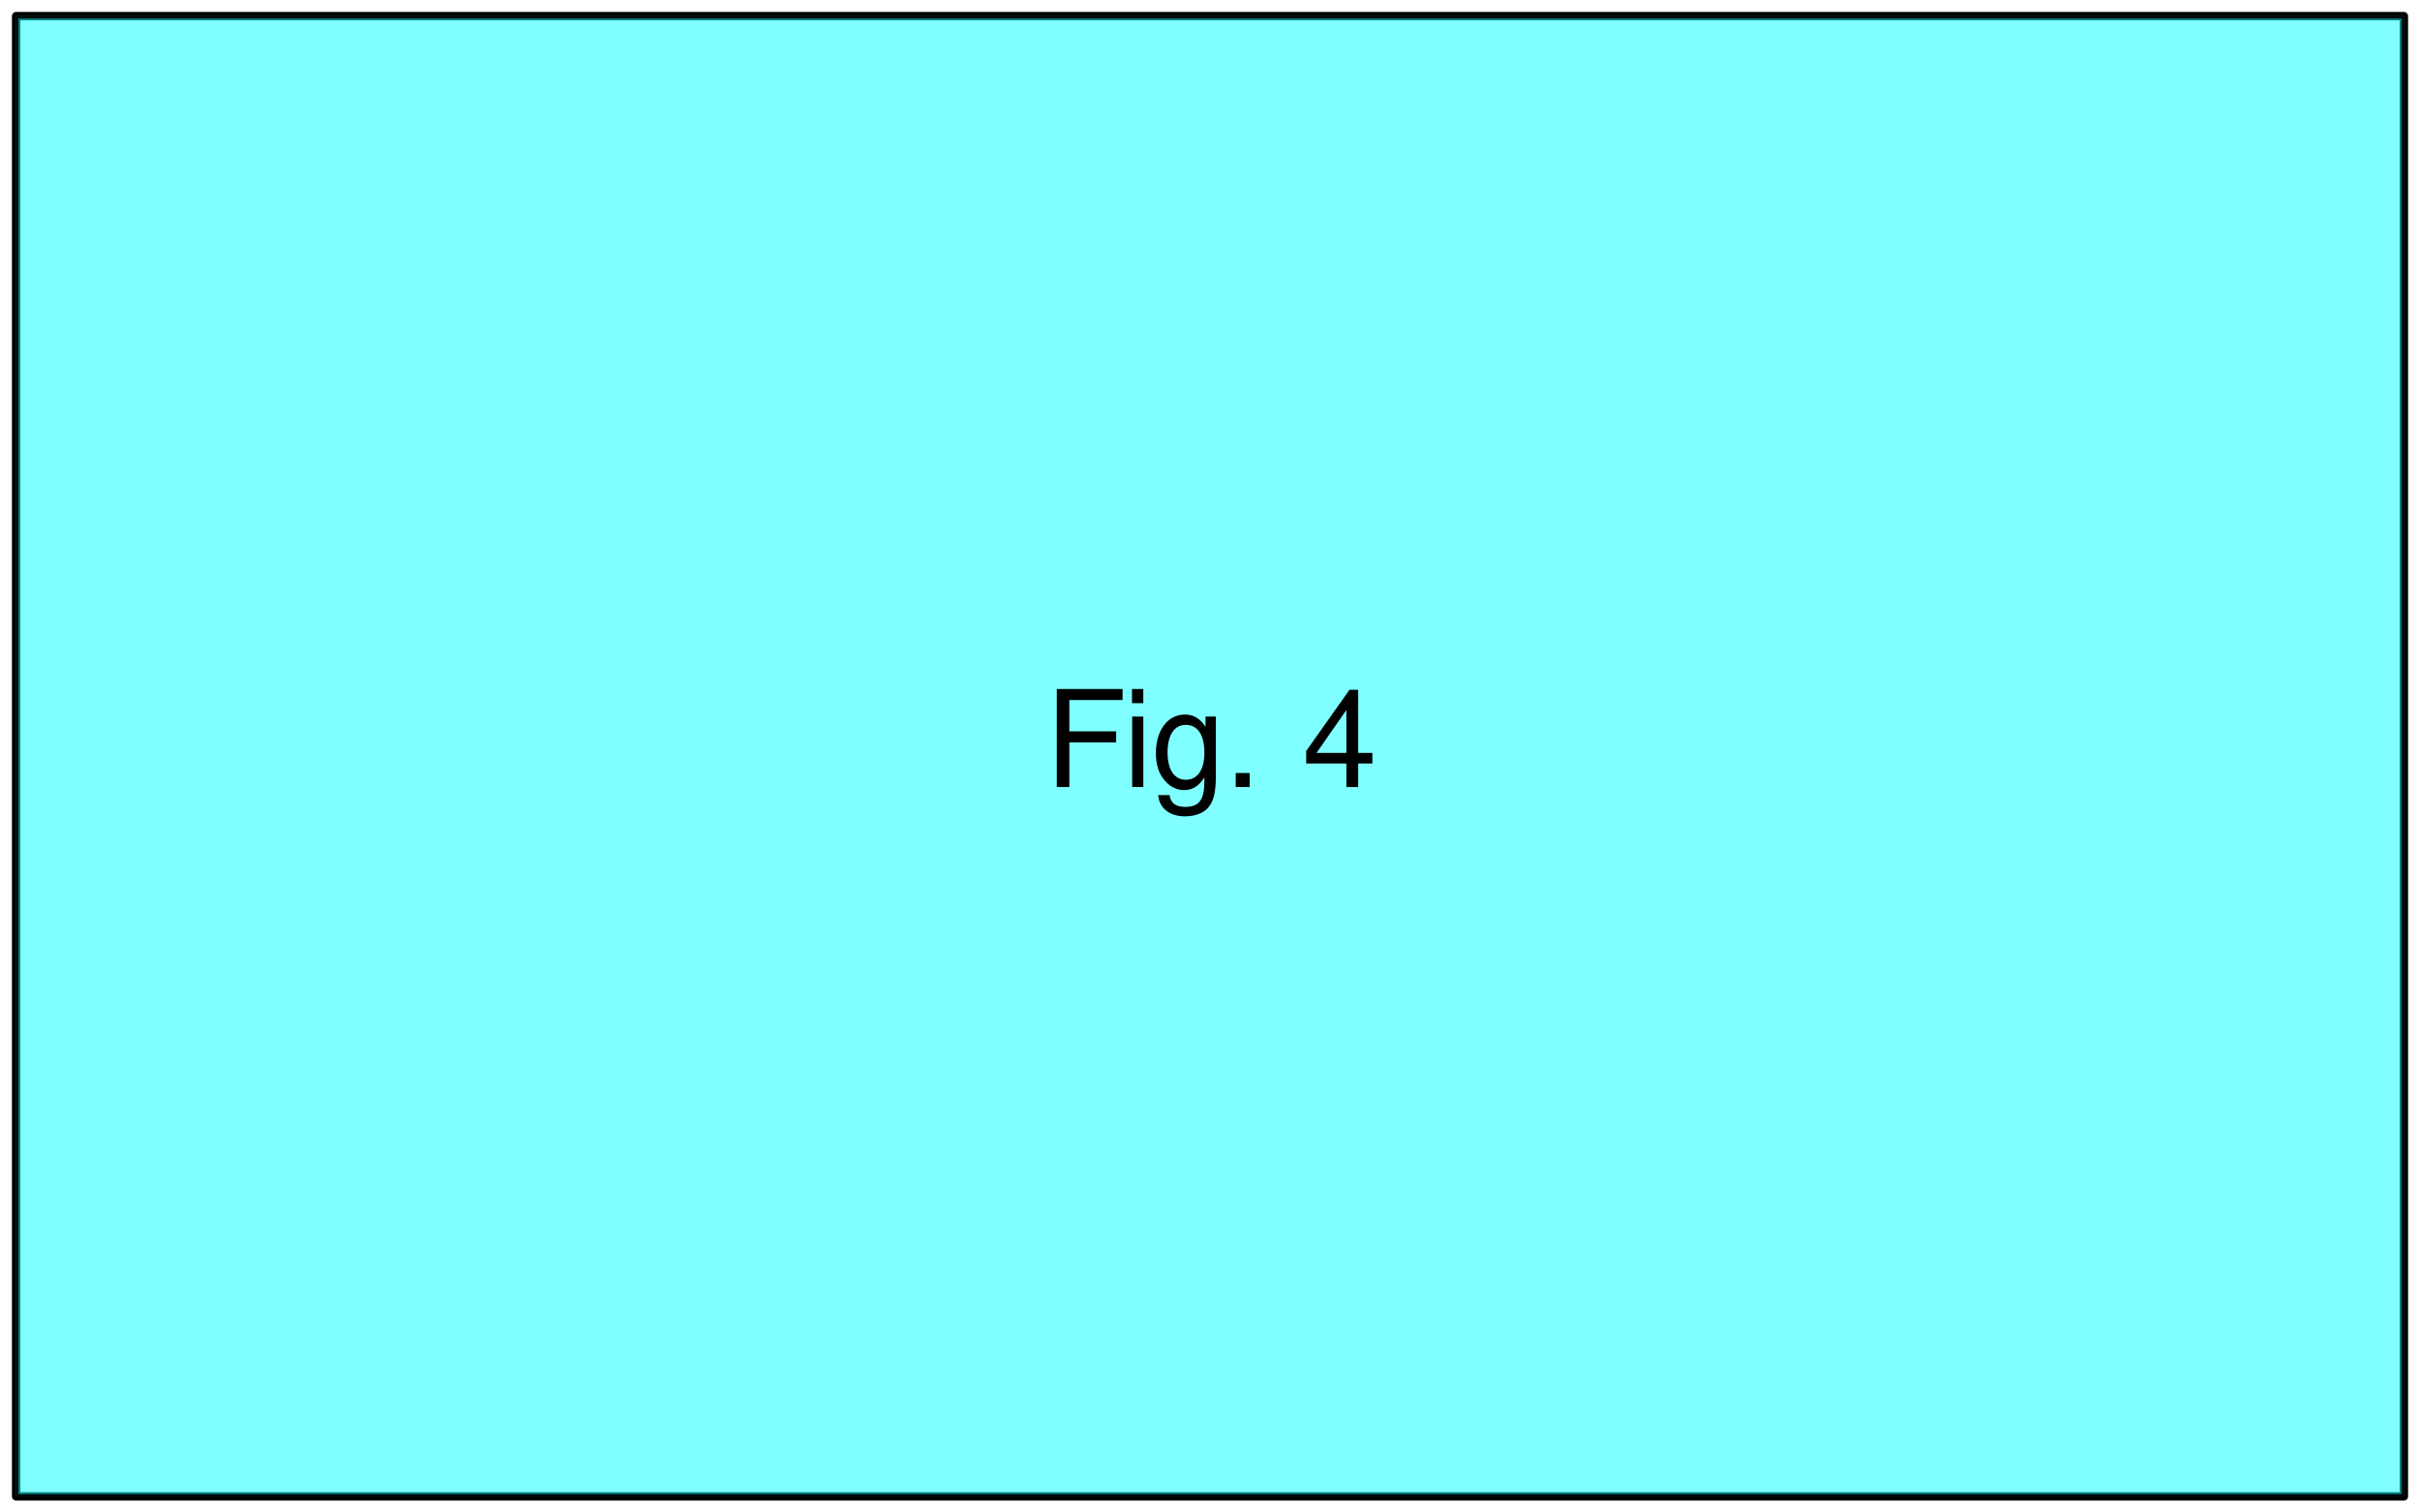 <?xml version="1.0" encoding="UTF-8"?>
<svg xmlns="http://www.w3.org/2000/svg" xmlns:xlink="http://www.w3.org/1999/xlink" width="432pt" height="270pt" viewBox="0 0 432 270" version="1.1">
<defs>
<g>
<symbol overflow="visible" id="glyph0-0">
<path style="stroke:none;" d=""/>
</symbol>
<symbol overflow="visible" id="glyph0-1">
<path style="stroke:none;" d="M 4.391 -7.969 L 12.75 -7.969 L 12.75 -9.938 L 4.391 -9.938 L 4.391 -15.531 L 13.891 -15.531 L 13.891 -17.5 L 2.156 -17.5 L 2.156 0 L 4.391 0 Z M 4.391 -7.969 "/>
</symbol>
<symbol overflow="visible" id="glyph0-2">
<path style="stroke:none;" d="M 3.594 -12.578 L 1.609 -12.578 L 1.609 0 L 3.594 0 Z M 3.594 -17.5 L 1.578 -17.5 L 1.578 -14.969 L 3.594 -14.969 Z M 3.594 -17.5 "/>
</symbol>
<symbol overflow="visible" id="glyph0-3">
<path style="stroke:none;" d="M 9.703 -12.578 L 9.703 -10.75 C 8.688 -12.266 7.578 -12.938 6 -12.938 C 2.953 -12.938 0.844 -10.109 0.844 -6.078 C 0.844 -3.953 1.344 -2.422 2.422 -1.156 C 3.359 -0.047 4.562 0.547 5.859 0.547 C 7.375 0.547 8.453 -0.125 9.5 -1.703 L 9.5 -1.062 C 9.5 2.297 8.562 3.547 6.078 3.547 C 4.375 3.547 3.484 2.875 3.281 1.438 L 1.25 1.438 C 1.438 3.766 3.281 5.234 6.031 5.234 C 7.875 5.234 9.406 4.625 10.219 3.625 C 11.188 2.453 11.547 0.891 11.547 -2.062 L 11.547 -12.578 Z M 6.188 -11.094 C 8.297 -11.094 9.5 -9.312 9.5 -6.125 C 9.5 -3.078 8.281 -1.297 6.188 -1.297 C 4.125 -1.297 2.922 -3.094 2.922 -6.188 C 2.922 -9.266 4.125 -11.094 6.188 -11.094 Z M 6.188 -11.094 "/>
</symbol>
<symbol overflow="visible" id="glyph0-4">
<path style="stroke:none;" d="M 4.578 -2.5 L 2.094 -2.5 L 2.094 0 L 4.578 0 Z M 4.578 -2.5 "/>
</symbol>
<symbol overflow="visible" id="glyph0-5">
<path style="stroke:none;" d=""/>
</symbol>
<symbol overflow="visible" id="glyph0-6">
<path style="stroke:none;" d="M 7.844 -4.203 L 7.844 0 L 9.953 0 L 9.953 -4.203 L 12.484 -4.203 L 12.484 -6.094 L 9.953 -6.094 L 9.953 -17.359 L 8.406 -17.359 L 0.672 -6.438 L 0.672 -4.203 Z M 7.844 -6.094 L 2.516 -6.094 L 7.844 -13.75 Z M 7.844 -6.094 "/>
</symbol>
</g>
<clipPath id="clip1">
  <path d="M 2.879 2.879 L 429.117 2.879 L 429.117 267.117 L 2.879 267.117 Z M 2.879 2.879 "/>
</clipPath>
</defs>
<g id="surface46">
<rect x="0" y="0" width="432" height="270" style="fill:rgb(100%,100%,100%);fill-opacity:1;stroke:none;"/>
<path style="fill:none;stroke-width:1.5;stroke-linecap:round;stroke-linejoin:round;stroke:rgb(0%,0%,0%);stroke-opacity:1;stroke-miterlimit:10;" d="M 2.879 267.121 L 429.121 267.121 L 429.121 2.879 L 2.879 2.879 Z M 2.879 267.121 "/>
<g clip-path="url(#clip1)" clip-rule="nonzero">
<path style="fill-rule:nonzero;fill:rgb(0%,100%,100%);fill-opacity:0.502;stroke-width:0.75;stroke-linecap:round;stroke-linejoin:round;stroke:rgb(0%,0%,0%);stroke-opacity:1;stroke-miterlimit:10;" d="M 2.879 267.121 L 429.117 267.121 L 429.117 2.883 L 2.879 2.883 Z M 2.879 267.121 "/>
</g>
<g style="fill:rgb(0%,0%,0%);fill-opacity:1;">
  <use xlink:href="#glyph0-1" x="186.5" y="140.496"/>
  <use xlink:href="#glyph0-2" x="200.5" y="140.496"/>
  <use xlink:href="#glyph0-3" x="205.5" y="140.496"/>
  <use xlink:href="#glyph0-4" x="218.5" y="140.496"/>
  <use xlink:href="#glyph0-5" x="225.5" y="140.496"/>
  <use xlink:href="#glyph0-6" x="232.5" y="140.496"/>
</g>
</g>
</svg>
